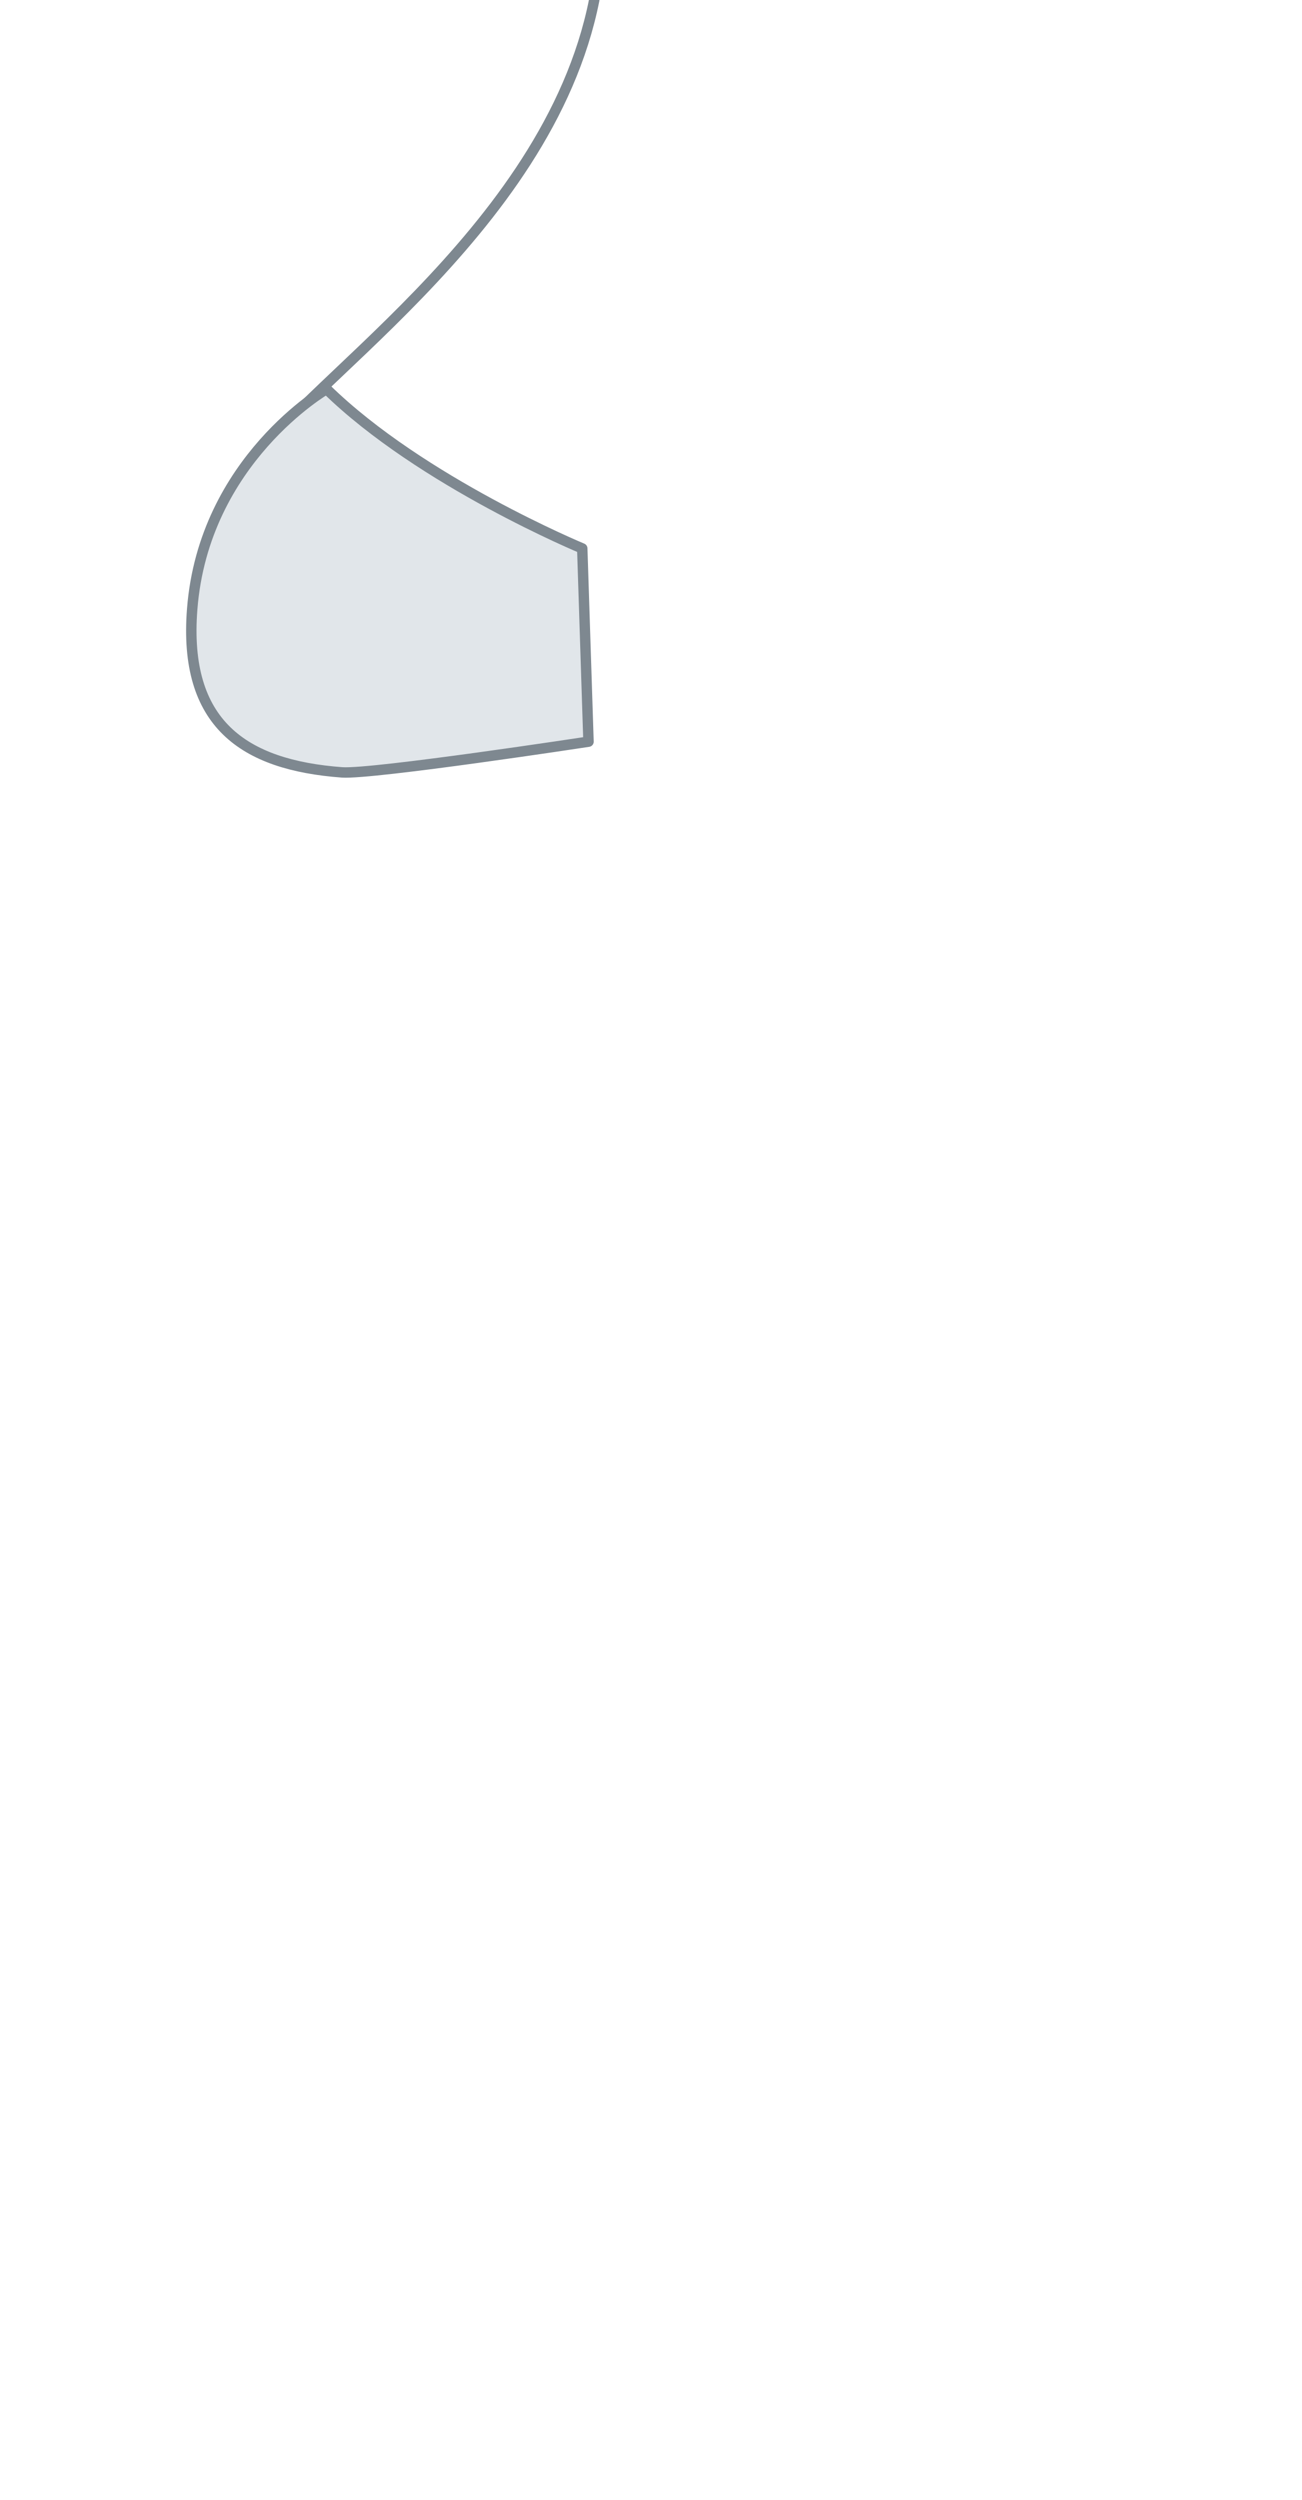 <?xml version="1.0" encoding="utf-8"?>
<!-- Generator: Adobe Illustrator 20.0.0, SVG Export Plug-In . SVG Version: 6.00 Build 0)  -->
<svg version="1.1" id="Ebene_1" xmlns="http://www.w3.org/2000/svg" xmlns:xlink="http://www.w3.org/1999/xlink" x="0px" y="0px"
	 viewBox="0 0 250 480" style="enable-background:new 0 0 250 480;" xml:space="preserve">
<style type="text/css">
	
		.st0{fill-rule:evenodd;clip-rule:evenodd;fill:none;stroke:#7E8890;stroke-width:2;stroke-linecap:round;stroke-linejoin:round;stroke-miterlimit:22.926;}
	
		.st1{fill-rule:evenodd;clip-rule:evenodd;fill:#E1E6EA;stroke:#7E8890;stroke-width:2;stroke-linecap:round;stroke-linejoin:round;stroke-miterlimit:22.926;}
</style>
<g id="Peito_Grande_2_">
	<path class="st0" d="M114.1,0c-9,45.2-58.7,75.2-66.4,90.5"/>
	<path class="st1" d="M111.8,105.3c0,0-30.9-12.8-49.1-30.6c0,0-23.6,13.6-25.8,42.3c-1.7,21.9,9.8,29.9,28.8,31.3
		c6,0.4,47.3-5.9,47.3-5.9L111.8,105.3z"/>
</g>
</svg>
